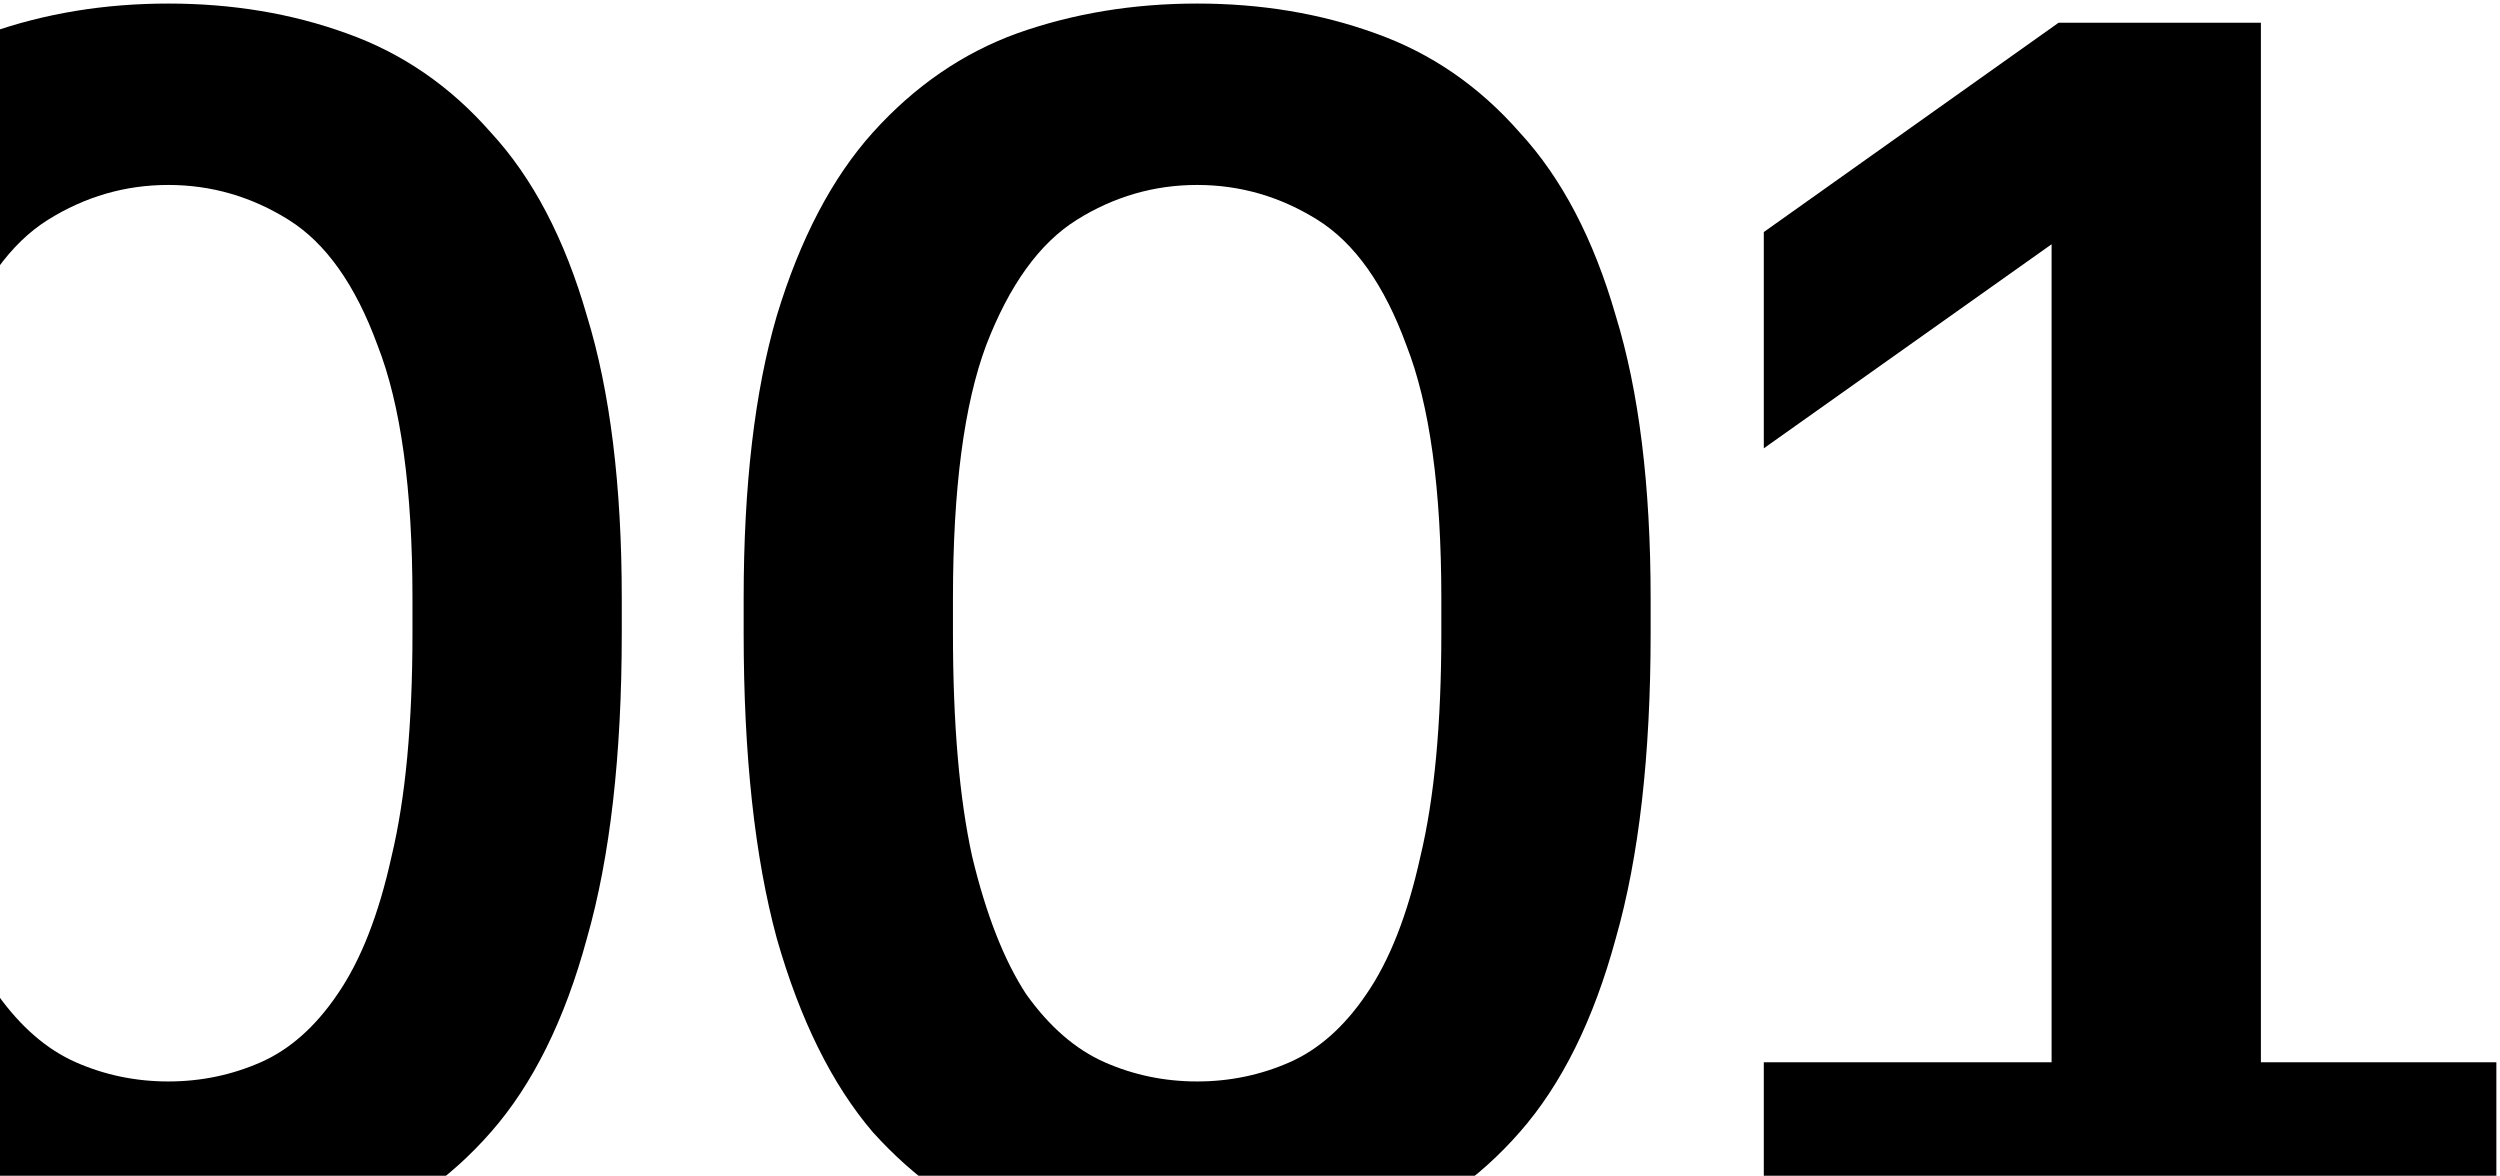 <svg width="387" height="182" viewBox="0 0 387 182" fill="none" xmlns="http://www.w3.org/2000/svg">
<path d="M26.05 195.49C16.15 195.49 6.88 193.96 -1.76 190.9C-10.22 187.66 -17.69 182.44 -24.17 175.24C-30.47 167.86 -35.42 157.87 -39.02 145.27C-42.44 132.67 -44.15 116.92 -44.15 98.02V92.62C-44.15 75.16 -42.44 60.58 -39.02 48.88C-35.42 37 -30.47 27.55 -24.17 20.53C-17.69 13.33 -10.22 8.2 -1.76 5.14C6.88 2.08 16.15 0.55 26.05 0.55C35.95 0.55 45.13 2.08 53.59 5.14C62.23 8.2 69.7 13.33 76 20.53C82.48 27.55 87.43 37 90.85 48.88C94.45 60.58 96.25 75.16 96.25 92.62V98.02C96.25 116.92 94.45 132.67 90.85 145.27C87.43 157.87 82.48 167.86 76 175.24C69.7 182.44 62.23 187.66 53.59 190.9C45.13 193.96 35.95 195.49 26.05 195.49ZM26.05 167.41C31.09 167.41 35.86 166.42 40.36 164.44C44.86 162.46 48.82 158.95 52.24 153.91C55.84 148.69 58.63 141.58 60.61 132.58C62.77 123.58 63.85 112.06 63.85 98.02V92.62C63.85 75.7 62.05 62.65 58.45 53.47C55.03 44.11 50.44 37.63 44.68 34.03C38.92 30.43 32.71 28.63 26.05 28.63C19.39 28.63 13.18 30.43 7.42 34.03C1.66 37.63 -3.02 44.11 -6.62 53.47C-10.04 62.65 -11.75 75.7 -11.75 92.62V98.02C-11.75 112.06 -10.76 123.58 -8.78 132.58C-6.62 141.58 -3.83 148.69 -0.41 153.91C3.19 158.95 7.24 162.46 11.74 164.44C16.24 166.42 21.01 167.41 26.05 167.41ZM185.318 195.49C175.418 195.49 166.148 193.96 157.508 190.9C149.048 187.66 141.578 182.44 135.098 175.24C128.798 167.86 123.848 157.87 120.248 145.27C116.828 132.67 115.118 116.92 115.118 98.02V92.62C115.118 75.16 116.828 60.58 120.248 48.88C123.848 37 128.798 27.55 135.098 20.53C141.578 13.33 149.048 8.2 157.508 5.14C166.148 2.08 175.418 0.55 185.318 0.55C195.218 0.55 204.398 2.08 212.858 5.14C221.498 8.2 228.968 13.33 235.268 20.53C241.748 27.55 246.698 37 250.118 48.88C253.718 60.58 255.518 75.16 255.518 92.62V98.02C255.518 116.92 253.718 132.67 250.118 145.27C246.698 157.87 241.748 167.86 235.268 175.24C228.968 182.44 221.498 187.66 212.858 190.9C204.398 193.96 195.218 195.49 185.318 195.49ZM185.318 167.41C190.358 167.41 195.128 166.42 199.628 164.44C204.128 162.46 208.088 158.95 211.508 153.91C215.108 148.69 217.898 141.58 219.878 132.58C222.038 123.58 223.118 112.06 223.118 98.02V92.62C223.118 75.7 221.318 62.65 217.718 53.47C214.298 44.11 209.708 37.63 203.948 34.03C198.188 30.43 191.978 28.63 185.318 28.63C178.658 28.63 172.448 30.43 166.688 34.03C160.928 37.63 156.248 44.11 152.648 53.47C149.228 62.65 147.518 75.7 147.518 92.62V98.02C147.518 112.06 148.508 123.58 150.488 132.58C152.648 141.58 155.438 148.69 158.858 153.91C162.458 158.95 166.508 162.46 171.008 164.44C175.508 166.42 180.278 167.41 185.318 167.41ZM273.037 192.52V164.44H317.587V37.81L273.037 69.4V35.92L318.667 3.52H349.987V164.44H386.437V192.52H273.037Z" fill="black"/>
</svg>

